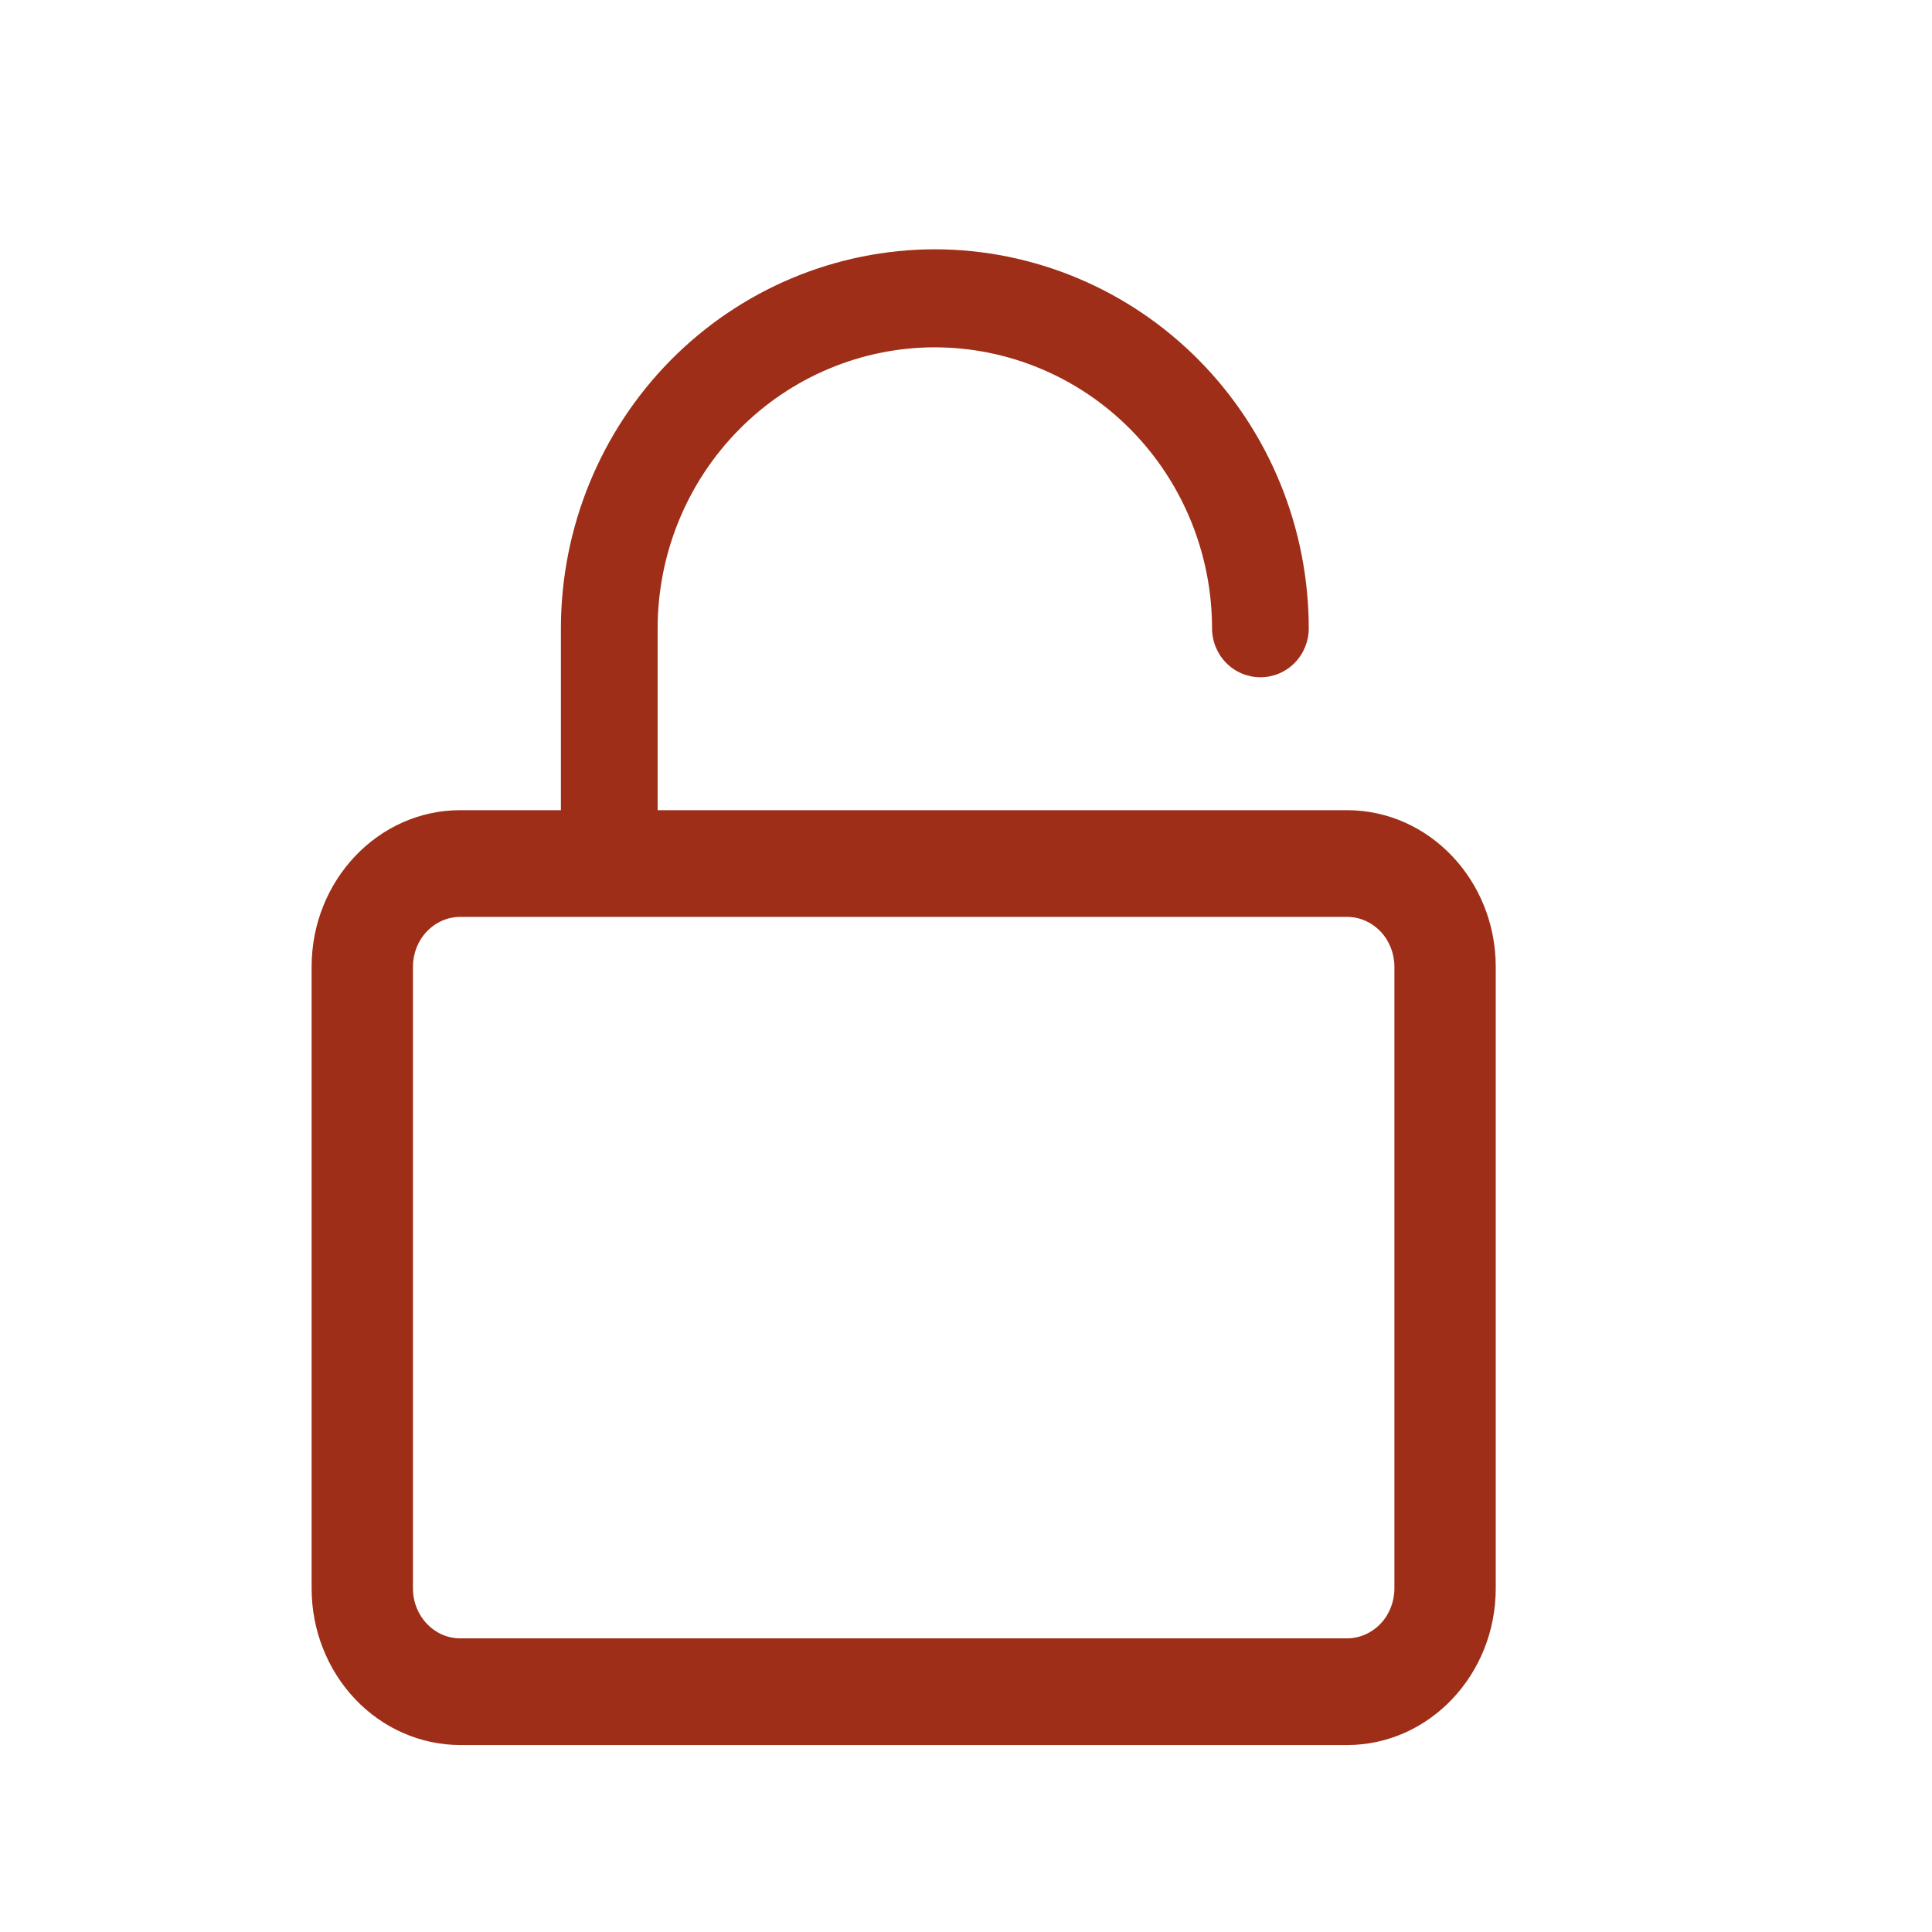 <svg width="31" height="31" viewBox="0 0 31 31" fill="none" xmlns="http://www.w3.org/2000/svg">
    <path d="M21.615 28H7.383C6.751 27.999 6.145 27.734 5.698 27.263C5.252 26.792 5 26.154 5 25.488V15.512C5 14.127 6.07 13 7.383 13H21.615C22.93 13 24 14.127 24 15.512V25.488C24 26.873 22.93 28 21.615 28ZM7.383 14.712C7.182 14.713 6.99 14.797 6.848 14.947C6.705 15.097 6.626 15.3 6.626 15.512V25.488C6.626 25.93 6.966 26.288 7.383 26.288H21.615C21.816 26.288 22.009 26.203 22.152 26.053C22.294 25.904 22.374 25.7 22.374 25.488V15.512C22.374 15.3 22.294 15.097 22.152 14.947C22.009 14.797 21.816 14.712 21.615 14.712H7.383Z"
          fill="#9E2E17"/>
    <path d="M9.776 14C9.57 14 9.373 13.917 9.227 13.77C9.082 13.622 9 13.422 9 13.214V10.081C9.001 8.469 9.634 6.923 10.758 5.783C11.883 4.643 13.408 4.002 14.999 4C16.59 4.002 18.116 4.643 19.241 5.783C20.366 6.923 20.998 8.469 21 10.081C21 10.29 20.918 10.49 20.773 10.637C20.627 10.785 20.43 10.867 20.224 10.867C20.018 10.867 19.821 10.785 19.675 10.637C19.53 10.49 19.448 10.29 19.448 10.081C19.447 8.886 18.978 7.74 18.144 6.894C17.31 6.049 16.179 5.574 14.999 5.573C13.82 5.574 12.689 6.05 11.856 6.895C11.022 7.74 10.553 8.886 10.552 10.081V13.214C10.552 13.422 10.47 13.622 10.325 13.77C10.179 13.917 9.982 14 9.776 14Z"
          fill="#9E2E17"/>
</svg>
